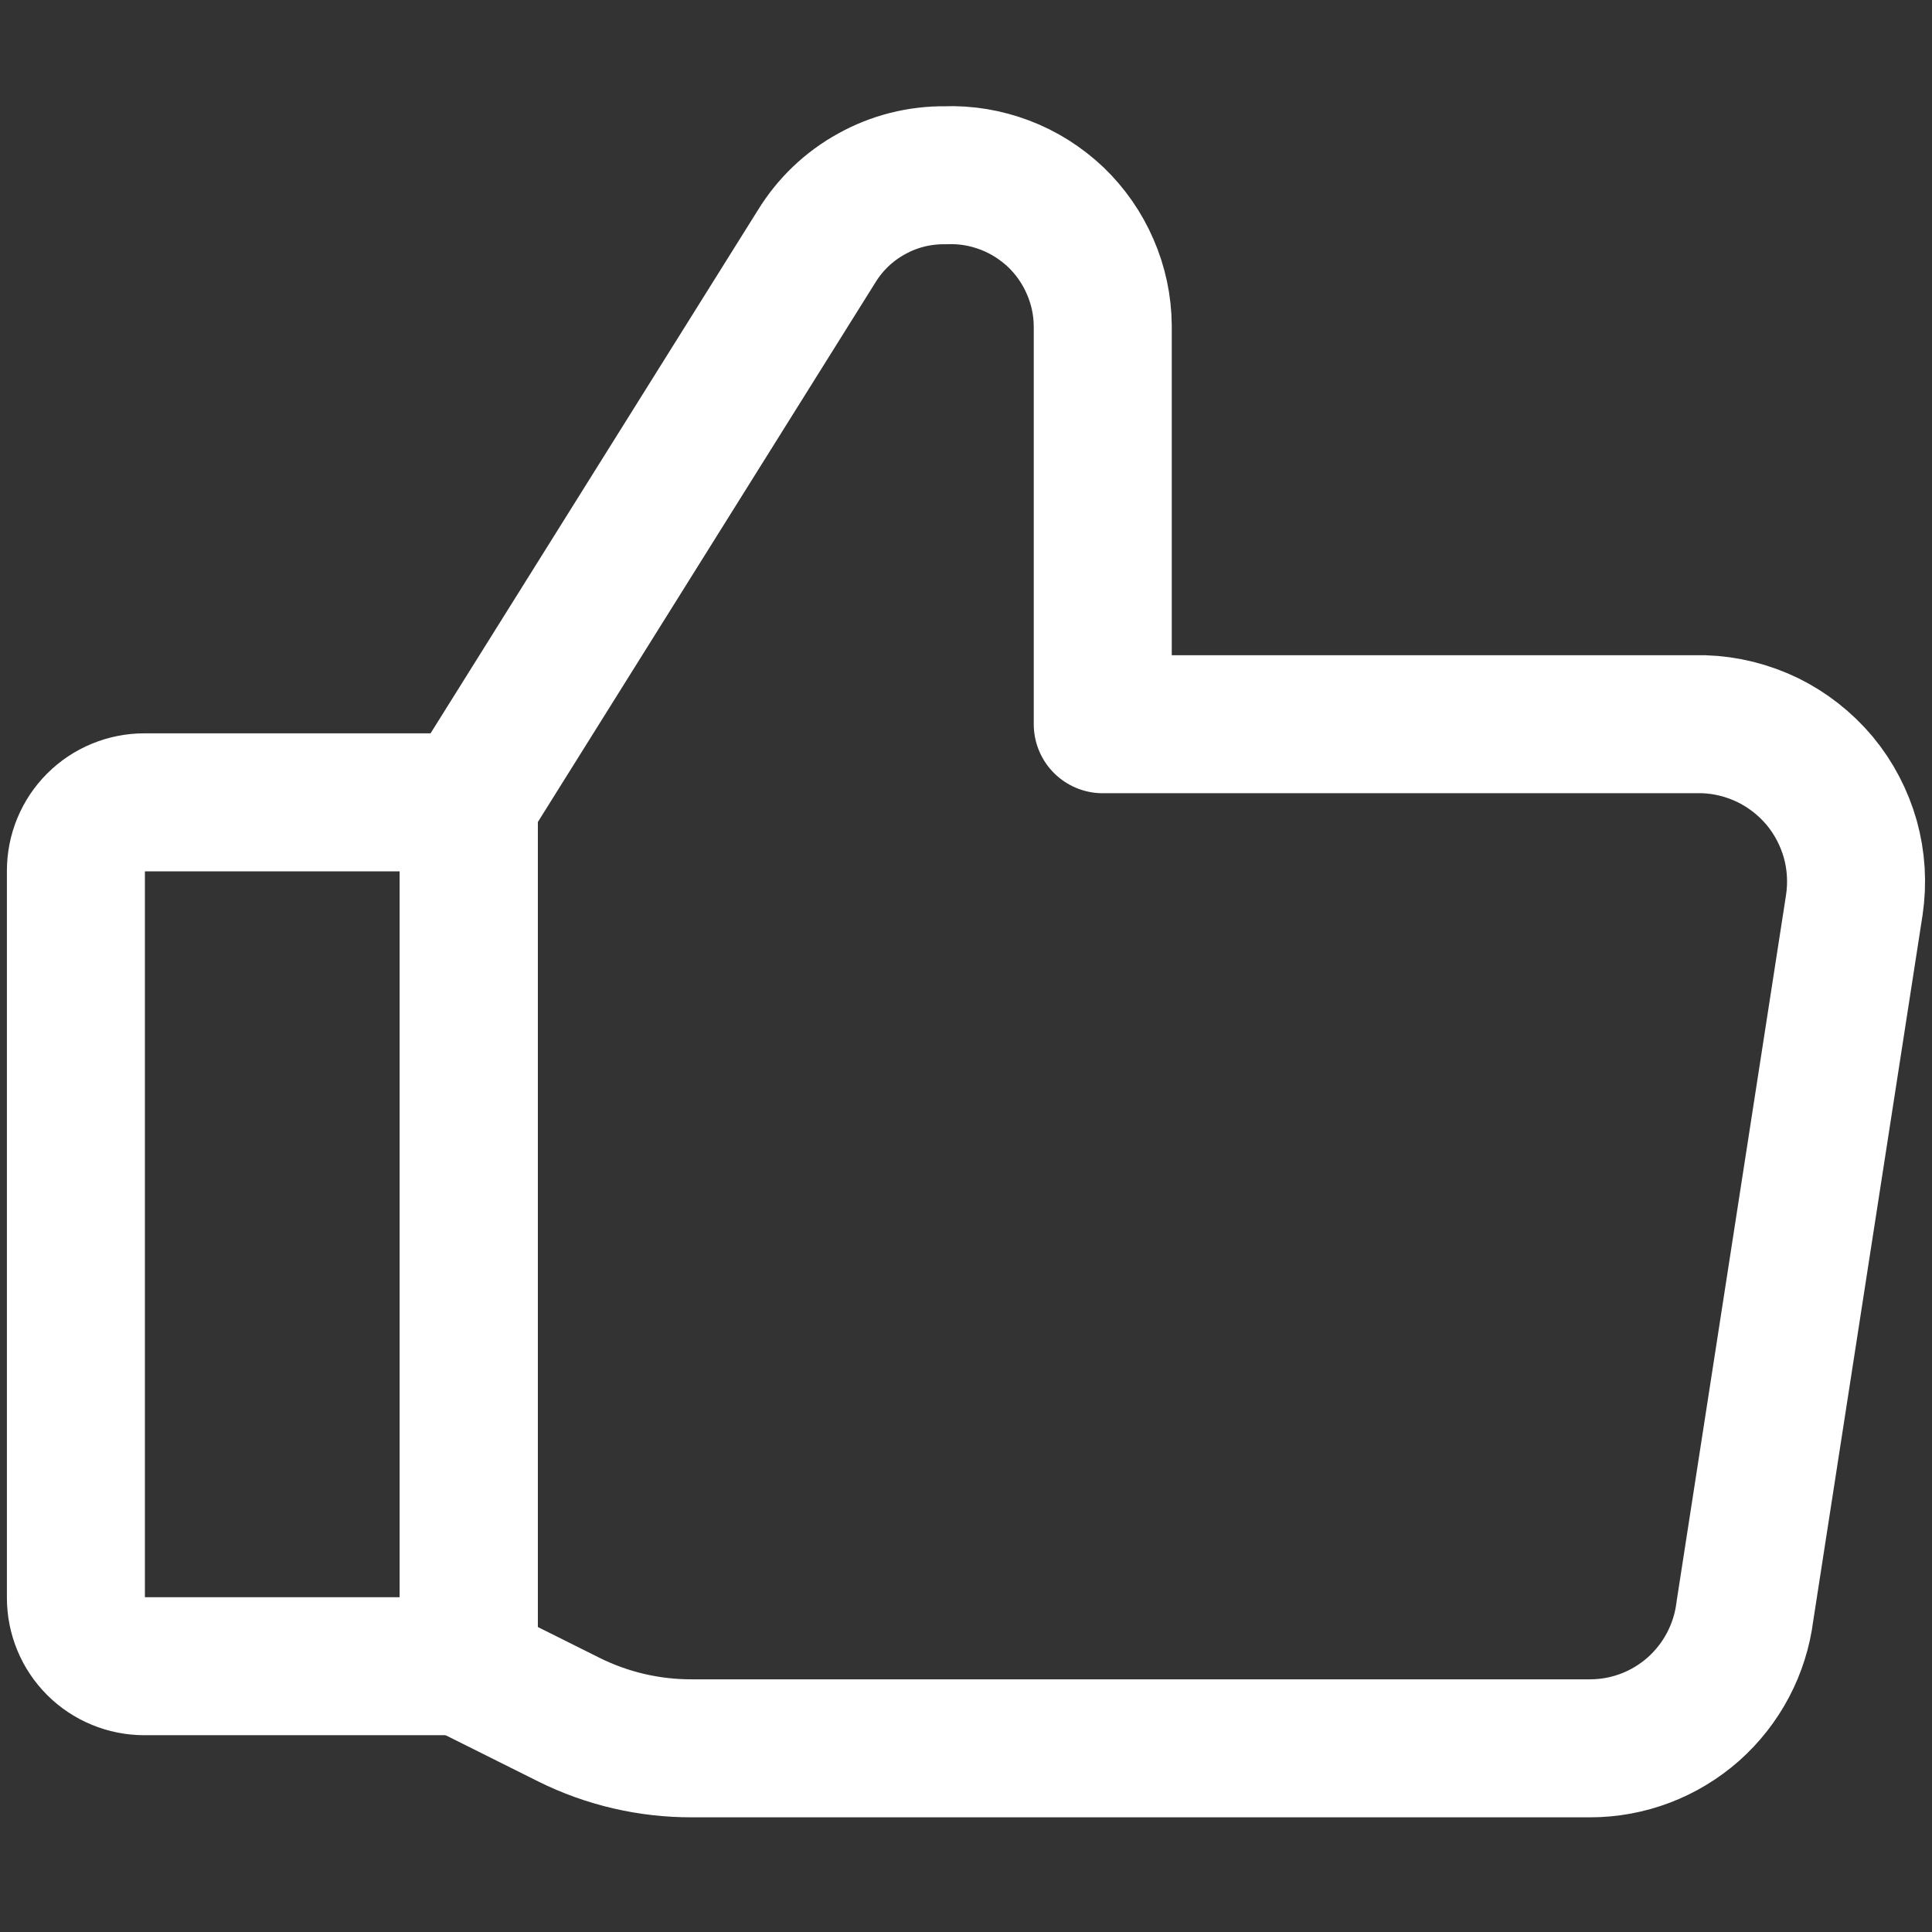 <svg width="14" height="14" viewBox="0 0 14 14" fill="none" xmlns="http://www.w3.org/2000/svg">
<rect x="0" y="0" width="14" height="14" fill="#333333" stroke="none"/>
<g clip-path="url(#clip0_1222_43001)">
<path d="M1.046 5.814H3.397V12.074H1.046C0.915 12.074 0.788 12.022 0.695 11.929C0.602 11.836 0.55 11.71 0.55 11.578V6.31C0.55 6.178 0.602 6.052 0.695 5.959C0.788 5.866 0.915 5.814 1.046 5.814Z" stroke="white" stroke-linecap="round" stroke-linejoin="round"/>
<path d="M3.397 5.814L5.917 1.786C6.015 1.626 6.152 1.495 6.316 1.405C6.479 1.314 6.663 1.268 6.85 1.27C6.997 1.264 7.144 1.289 7.281 1.341C7.419 1.393 7.544 1.473 7.651 1.574C7.757 1.676 7.842 1.798 7.9 1.933C7.959 2.068 7.99 2.214 7.991 2.361V5.248H12.346C12.507 5.253 12.665 5.293 12.81 5.363C12.954 5.434 13.082 5.534 13.186 5.658C13.289 5.782 13.364 5.926 13.408 6.081C13.451 6.236 13.461 6.398 13.437 6.558L12.644 11.677C12.61 11.95 12.477 12.202 12.271 12.385C12.064 12.568 11.798 12.669 11.523 12.669H5.014C4.705 12.67 4.399 12.599 4.122 12.461L3.407 12.104" stroke="white" stroke-linecap="round" stroke-linejoin="round"/>
<path d="M3.397 5.814V12.074" stroke="white" stroke-linecap="round" stroke-linejoin="round"/>
</g>
<defs>
<clipPath id="clip0_1222_43001">
<rect width="14" height="14" fill="white"/>
</clipPath>
</defs>
</svg>

